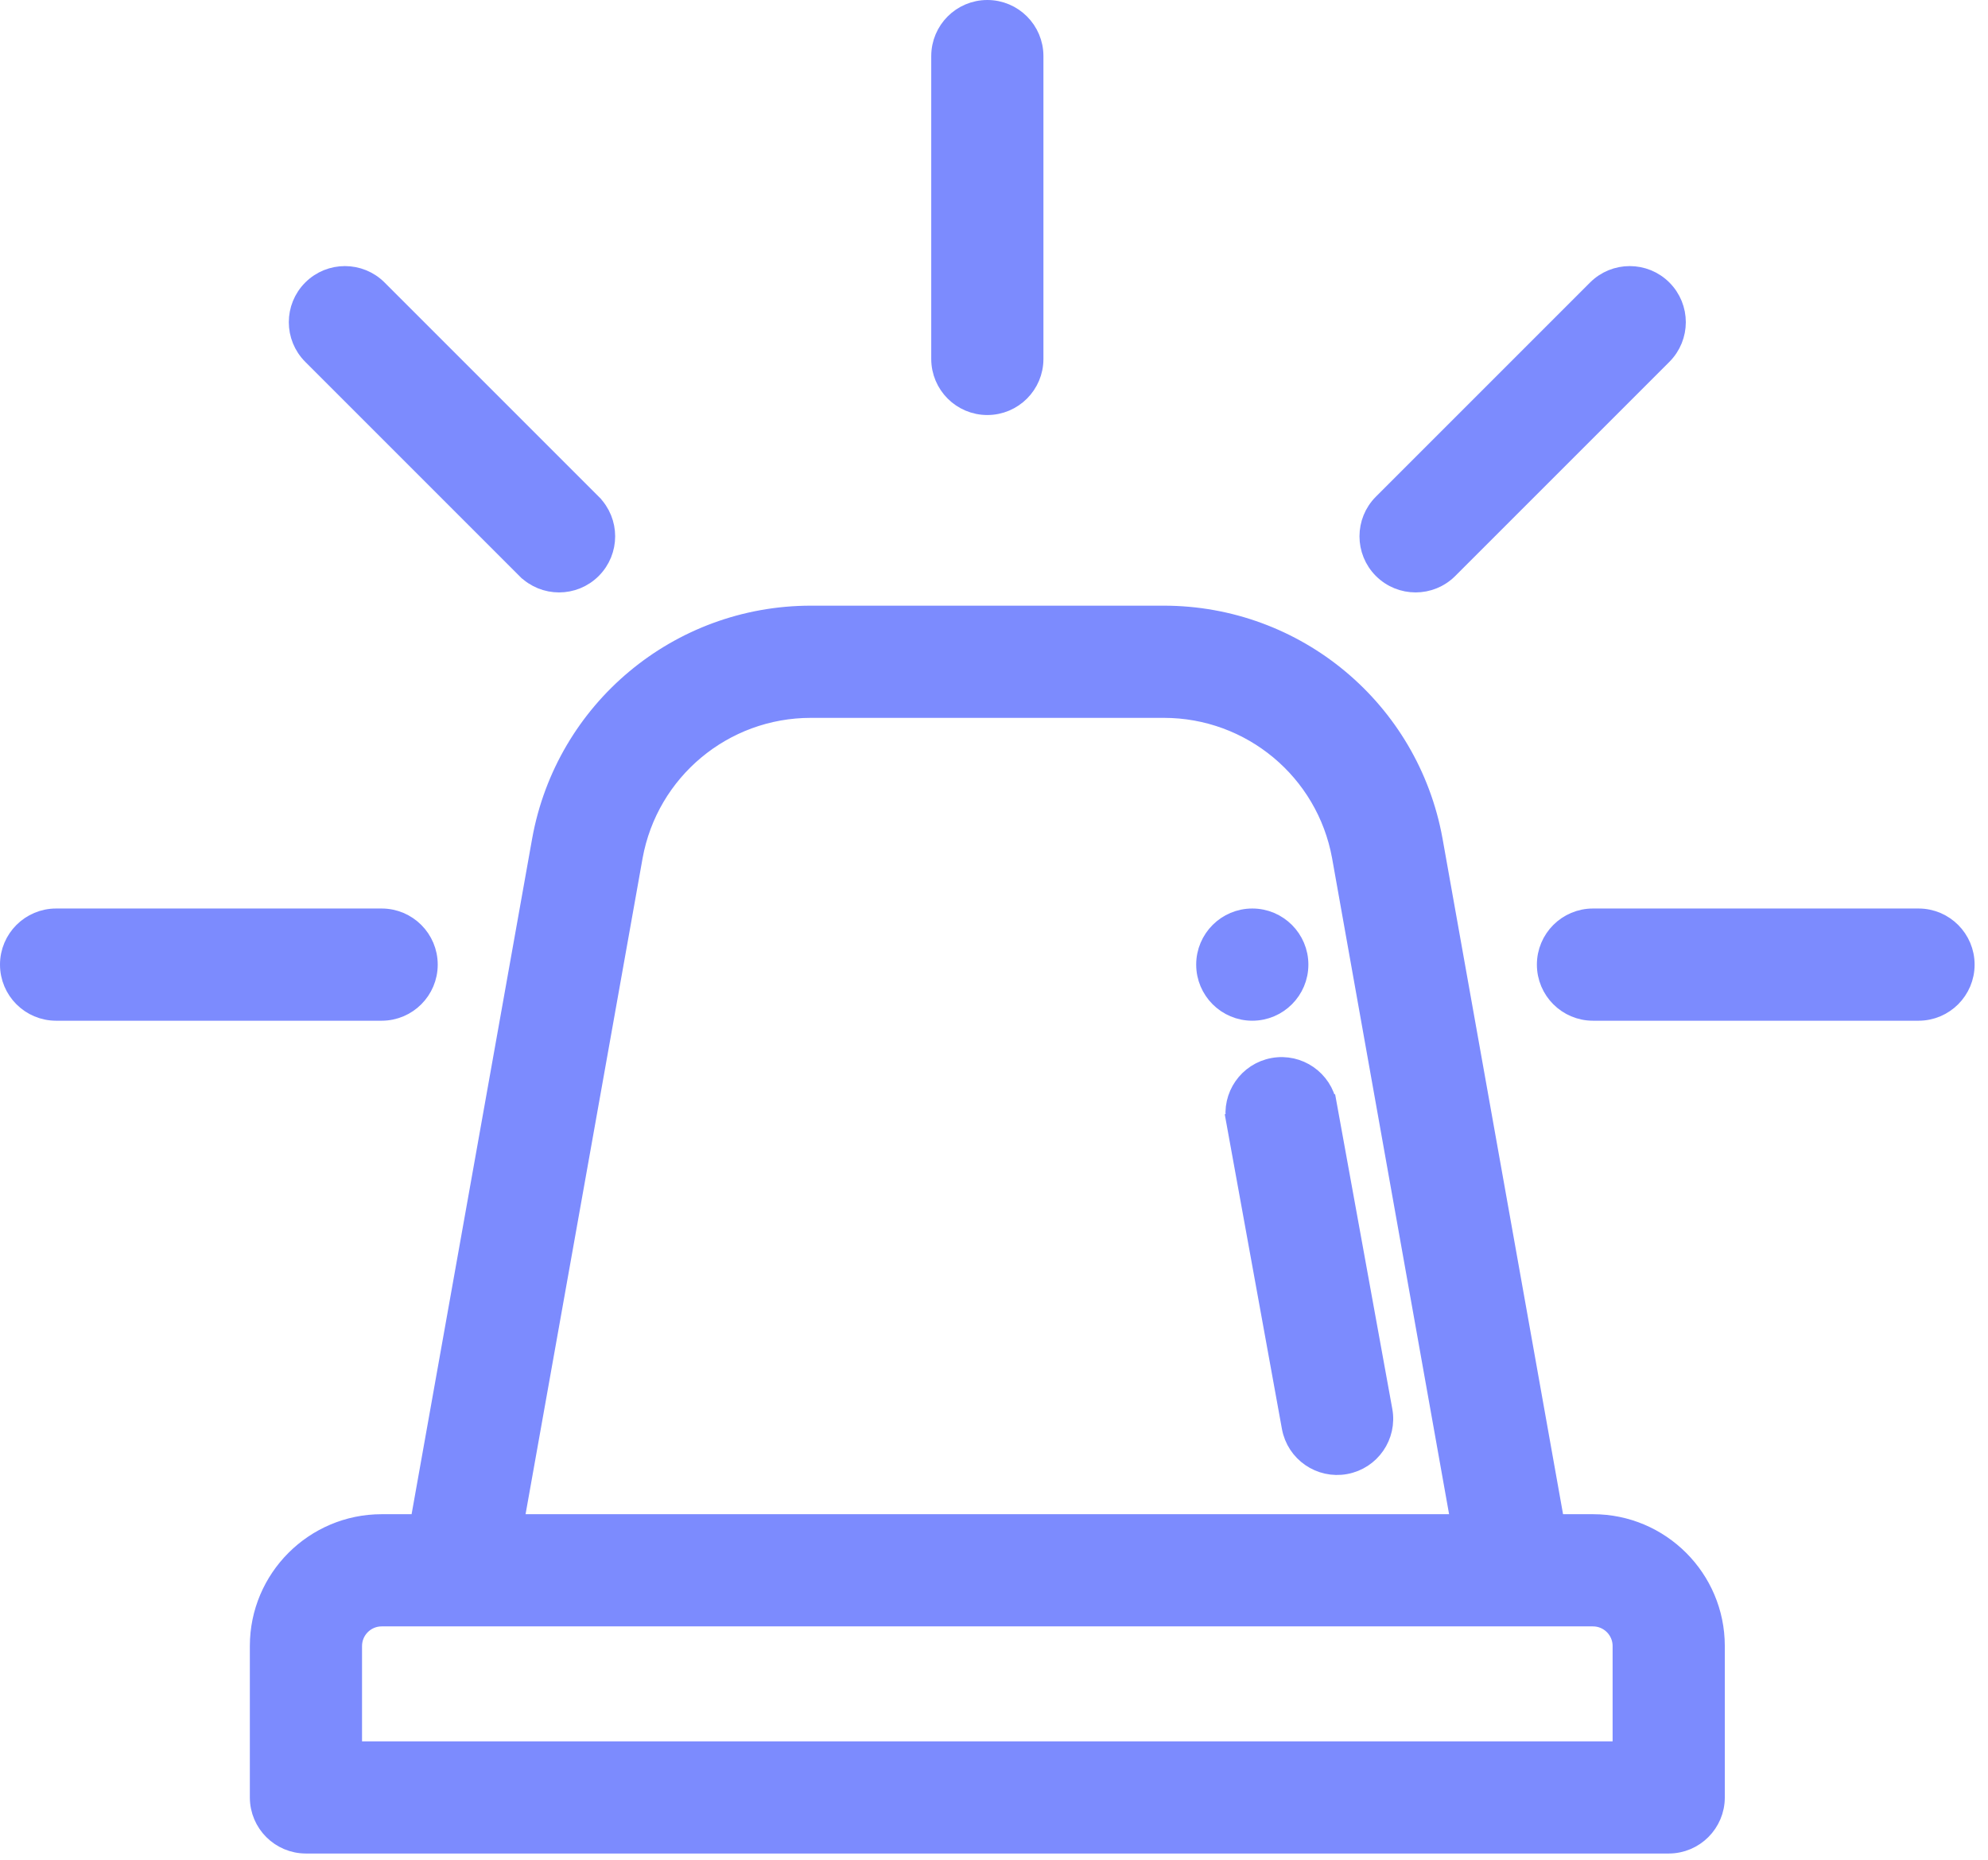 <svg width="109" height="102" viewBox="0 0 109 102" fill="none" xmlns="http://www.w3.org/2000/svg">
<path d="M78.598 46.05L78.598 46.049C77.297 38.898 71.078 33.708 63.81 33.708H44.458C37.189 33.708 30.97 38.899 29.671 46.056L29.671 46.057L22.986 83.521H20.926C17.216 83.521 14.199 86.538 14.199 90.247V98.549C14.199 99.972 15.352 101.125 16.775 101.125H91.493C92.916 101.125 94.069 99.972 94.069 98.549V90.247C94.069 86.538 91.052 83.521 87.342 83.521H85.282L78.598 46.05ZM34.74 46.97C34.74 46.97 34.74 46.969 34.74 46.969C35.594 42.27 39.68 38.859 44.458 38.859H63.81C68.587 38.859 72.675 42.27 73.529 46.963C73.529 46.963 73.529 46.963 73.529 46.964L80.049 83.521H28.219L34.74 46.97ZM88.918 95.974H19.35V90.247C19.35 89.379 20.058 88.672 20.926 88.672H20.954H20.983H21.013H21.045H21.078H21.112H21.147H21.184H21.221H21.26H21.3H21.342H21.384H21.428H21.473H21.519H21.566H21.614H21.664H21.714H21.766H21.819H21.873H21.928H21.984H22.042H22.1H22.16H22.221H22.282H22.345H22.409H22.474H22.541H22.608H22.676H22.745H22.816H22.887H22.96H23.034H23.108H23.184H23.261H23.338H23.417H23.497H23.577H23.659H23.742H23.826H23.91H23.996H24.083H24.171H24.259H24.349H24.439H24.531H24.623H24.717H24.811H24.907H25.003H25.1H25.198H25.297H25.397H25.498H25.6H25.702H25.806H25.91H26.015H26.122H26.229H26.337H26.445H26.555H26.665H26.777H26.889H27.002H27.116H27.23H27.346H27.462H27.579H27.697H27.816H27.936H28.056H28.177H28.299H28.421H28.545H28.669H28.794H28.92H29.046H29.174H29.302H29.43H29.56H29.69H29.821H29.952H30.085H30.218H30.352H30.486H30.621H30.757H30.893H31.031H31.168H31.307H31.446H31.586H31.727H31.868H32.01H32.152H32.295H32.439H32.583H32.728H32.874H33.02H33.167H33.314H33.462H33.611H33.76H33.91H34.06H34.211H34.362H34.514H34.667H34.82H34.974H35.128H35.283H35.438H35.594H35.75H35.907H36.064H36.222H36.38H36.539H36.699H36.859H37.019H37.18H37.341H37.503H37.665H37.828H37.991H38.154H38.318H38.483H38.648H38.813H38.979H39.145H39.311H39.478H39.646H39.813H39.982H40.15H40.319H40.488H40.658H40.828H40.999H41.169H41.34H41.512H41.684H41.856H42.029H42.201H42.374H42.548H42.722H42.896H43.07H43.245H43.42H43.595H43.771H43.947H44.123H44.299H44.476H44.653H44.83H45.007H45.185H45.363H45.541H45.719H45.898H46.077H46.256H46.435H46.615H46.794H46.974H47.154H47.334H47.515H47.695H47.876H48.057H48.238H48.419H48.601H48.782H48.964H49.146H49.328H49.51H49.692H49.874H50.057H50.239H50.422H50.605H50.788H50.971H51.154H51.337H51.52H51.703H51.886H52.07H52.253H52.437H52.62H52.803H52.987H53.171H53.354H53.538H53.721H53.905H54.089H54.273H54.456H54.64H54.823H55.007H55.191H55.374H55.558H55.741H55.924H56.108H56.291H56.474H56.657H56.841H57.024H57.207H57.389H57.572H57.755H57.938H58.12H58.303H58.485H58.667H58.849H59.031H59.212H59.394H59.576H59.757H59.938H60.119H60.3H60.481H60.661H60.841H61.022H61.202H61.381H61.561H61.74H61.919H62.098H62.277H62.455H62.634H62.812H62.989H63.167H63.344H63.521H63.698H63.875H64.051H64.227H64.403H64.578H64.753H64.928H65.103H65.277H65.451H65.624H65.798H65.971H66.143H66.316H66.488H66.659H66.831H67.001H67.172H67.342H67.512H67.682H67.851H68.019H68.188H68.356H68.523H68.691H68.857H69.024H69.19H69.355H69.52H69.685H69.849H70.013H70.176H70.339H70.501H70.663H70.825H70.986H71.147H71.307H71.466H71.625H71.784H71.942H72.1H72.257H72.413H72.569H72.725H72.88H73.034H73.188H73.342H73.495H73.647H73.799H73.95H74.1H74.25H74.4H74.549H74.697H74.844H74.992H75.138H75.284H75.429H75.574H75.718H75.861H76.004H76.146H76.287H76.428H76.569H76.708H76.847H76.985H77.123H77.259H77.396H77.531H77.666H77.8H77.933H78.066H78.198H78.329H78.46H78.59H78.719H78.847H78.974H79.101H79.227H79.353H79.477H79.601H79.724H79.846H79.968H80.088H80.208H80.328H80.446H80.563H80.68H80.796H80.911H81.025H81.138H81.251H81.363H81.474H81.584H81.693H81.801H81.909H82.015H82.121H82.226H82.33H82.433H82.535H82.636H82.737H82.836H82.934H83.032H83.129H83.225H83.319H83.413H83.506H83.598H83.689H83.779H83.868H83.957H84.044H84.13H84.215H84.299H84.383H84.465H84.546H84.626H84.706H84.784H84.861H84.937H85.012H85.086H85.159H85.231H85.302H85.372H85.441H85.509H85.575H85.641H85.705H85.769H85.831H85.892H85.953H86.012H86.07H86.126H86.182H86.237H86.29H86.342H86.393H86.443H86.492H86.54H86.587H86.632H86.676H86.719H86.761H86.802H86.841H86.879H86.916H86.952H86.987H87.02H87.053H87.084H87.113H87.142H87.169H87.195H87.22H87.244H87.266H87.287H87.307H87.325H87.342C88.211 88.672 88.918 89.379 88.918 90.247V95.974Z" fill="#7C8BFE" stroke="#7C8BFE"/>
<path d="M67.733 61.495L67.733 61.495C67.479 60.095 68.407 58.755 69.807 58.501C71.205 58.245 72.547 59.175 72.801 60.574L67.733 61.495ZM67.733 61.495L70.778 78.254C70.778 78.254 70.778 78.254 70.778 78.254C71.034 79.665 72.385 80.582 73.772 80.328C75.172 80.074 76.101 78.733 75.846 77.334C75.846 77.334 75.846 77.334 75.846 77.334L72.801 60.574L67.733 61.495Z" fill="#7C8BFE" stroke="#7C8BFE"/>
<path d="M105.191 50.312H87.341C85.919 50.312 84.766 51.466 84.766 52.888C84.766 54.31 85.919 55.464 87.341 55.464H105.191C106.613 55.464 107.766 54.31 107.766 52.888C107.766 51.466 106.613 50.312 105.191 50.312Z" fill="#7C8BFE" stroke="#7C8BFE"/>
<path d="M20.925 50.312H3.076C1.653 50.312 0.5 51.466 0.5 52.888C0.5 54.31 1.653 55.464 3.076 55.464H20.925C22.348 55.464 23.5 54.31 23.5 52.888C23.5 51.466 22.348 50.312 20.925 50.312Z" fill="#7C8BFE" stroke="#7C8BFE"/>
<path d="M91.177 15.843L91.177 15.843C90.171 14.838 88.541 14.838 87.535 15.843L87.535 15.843L75.793 27.584C74.788 28.59 74.788 30.221 75.793 31.227L75.793 31.227C76.8 32.233 78.43 32.232 79.436 31.227L79.436 31.227L91.177 19.486C92.183 18.48 92.183 16.849 91.177 15.843Z" fill="#7C8BFE" stroke="#7C8BFE"/>
<path d="M32.474 27.585L32.474 27.584L20.733 15.843L20.733 15.843C19.727 14.838 18.096 14.838 17.09 15.843L17.09 15.843C16.084 16.849 16.084 18.48 17.09 19.486L17.09 19.486L28.831 31.227L28.832 31.227C29.838 32.233 31.468 32.233 32.474 31.227L32.474 31.227C33.48 30.221 33.48 28.59 32.474 27.585Z" fill="#7C8BFE" stroke="#7C8BFE"/>
<path d="M54.134 0.5C52.712 0.5 51.559 1.653 51.559 3.076V19.68C51.559 21.102 52.712 22.255 54.134 22.255C55.556 22.255 56.71 21.102 56.71 19.68V3.076C56.71 1.653 55.556 0.5 54.134 0.5Z" fill="#7C8BFE" stroke="#7C8BFE"/>
<path d="M68.662 50.312C67.24 50.312 66.086 51.466 66.086 52.888C66.086 54.31 67.24 55.464 68.662 55.464C70.083 55.464 71.237 54.31 71.237 52.888C71.237 51.466 70.083 50.312 68.662 50.312Z" fill="#7C8BFE" stroke="#7C8BFE"/>
</svg>
